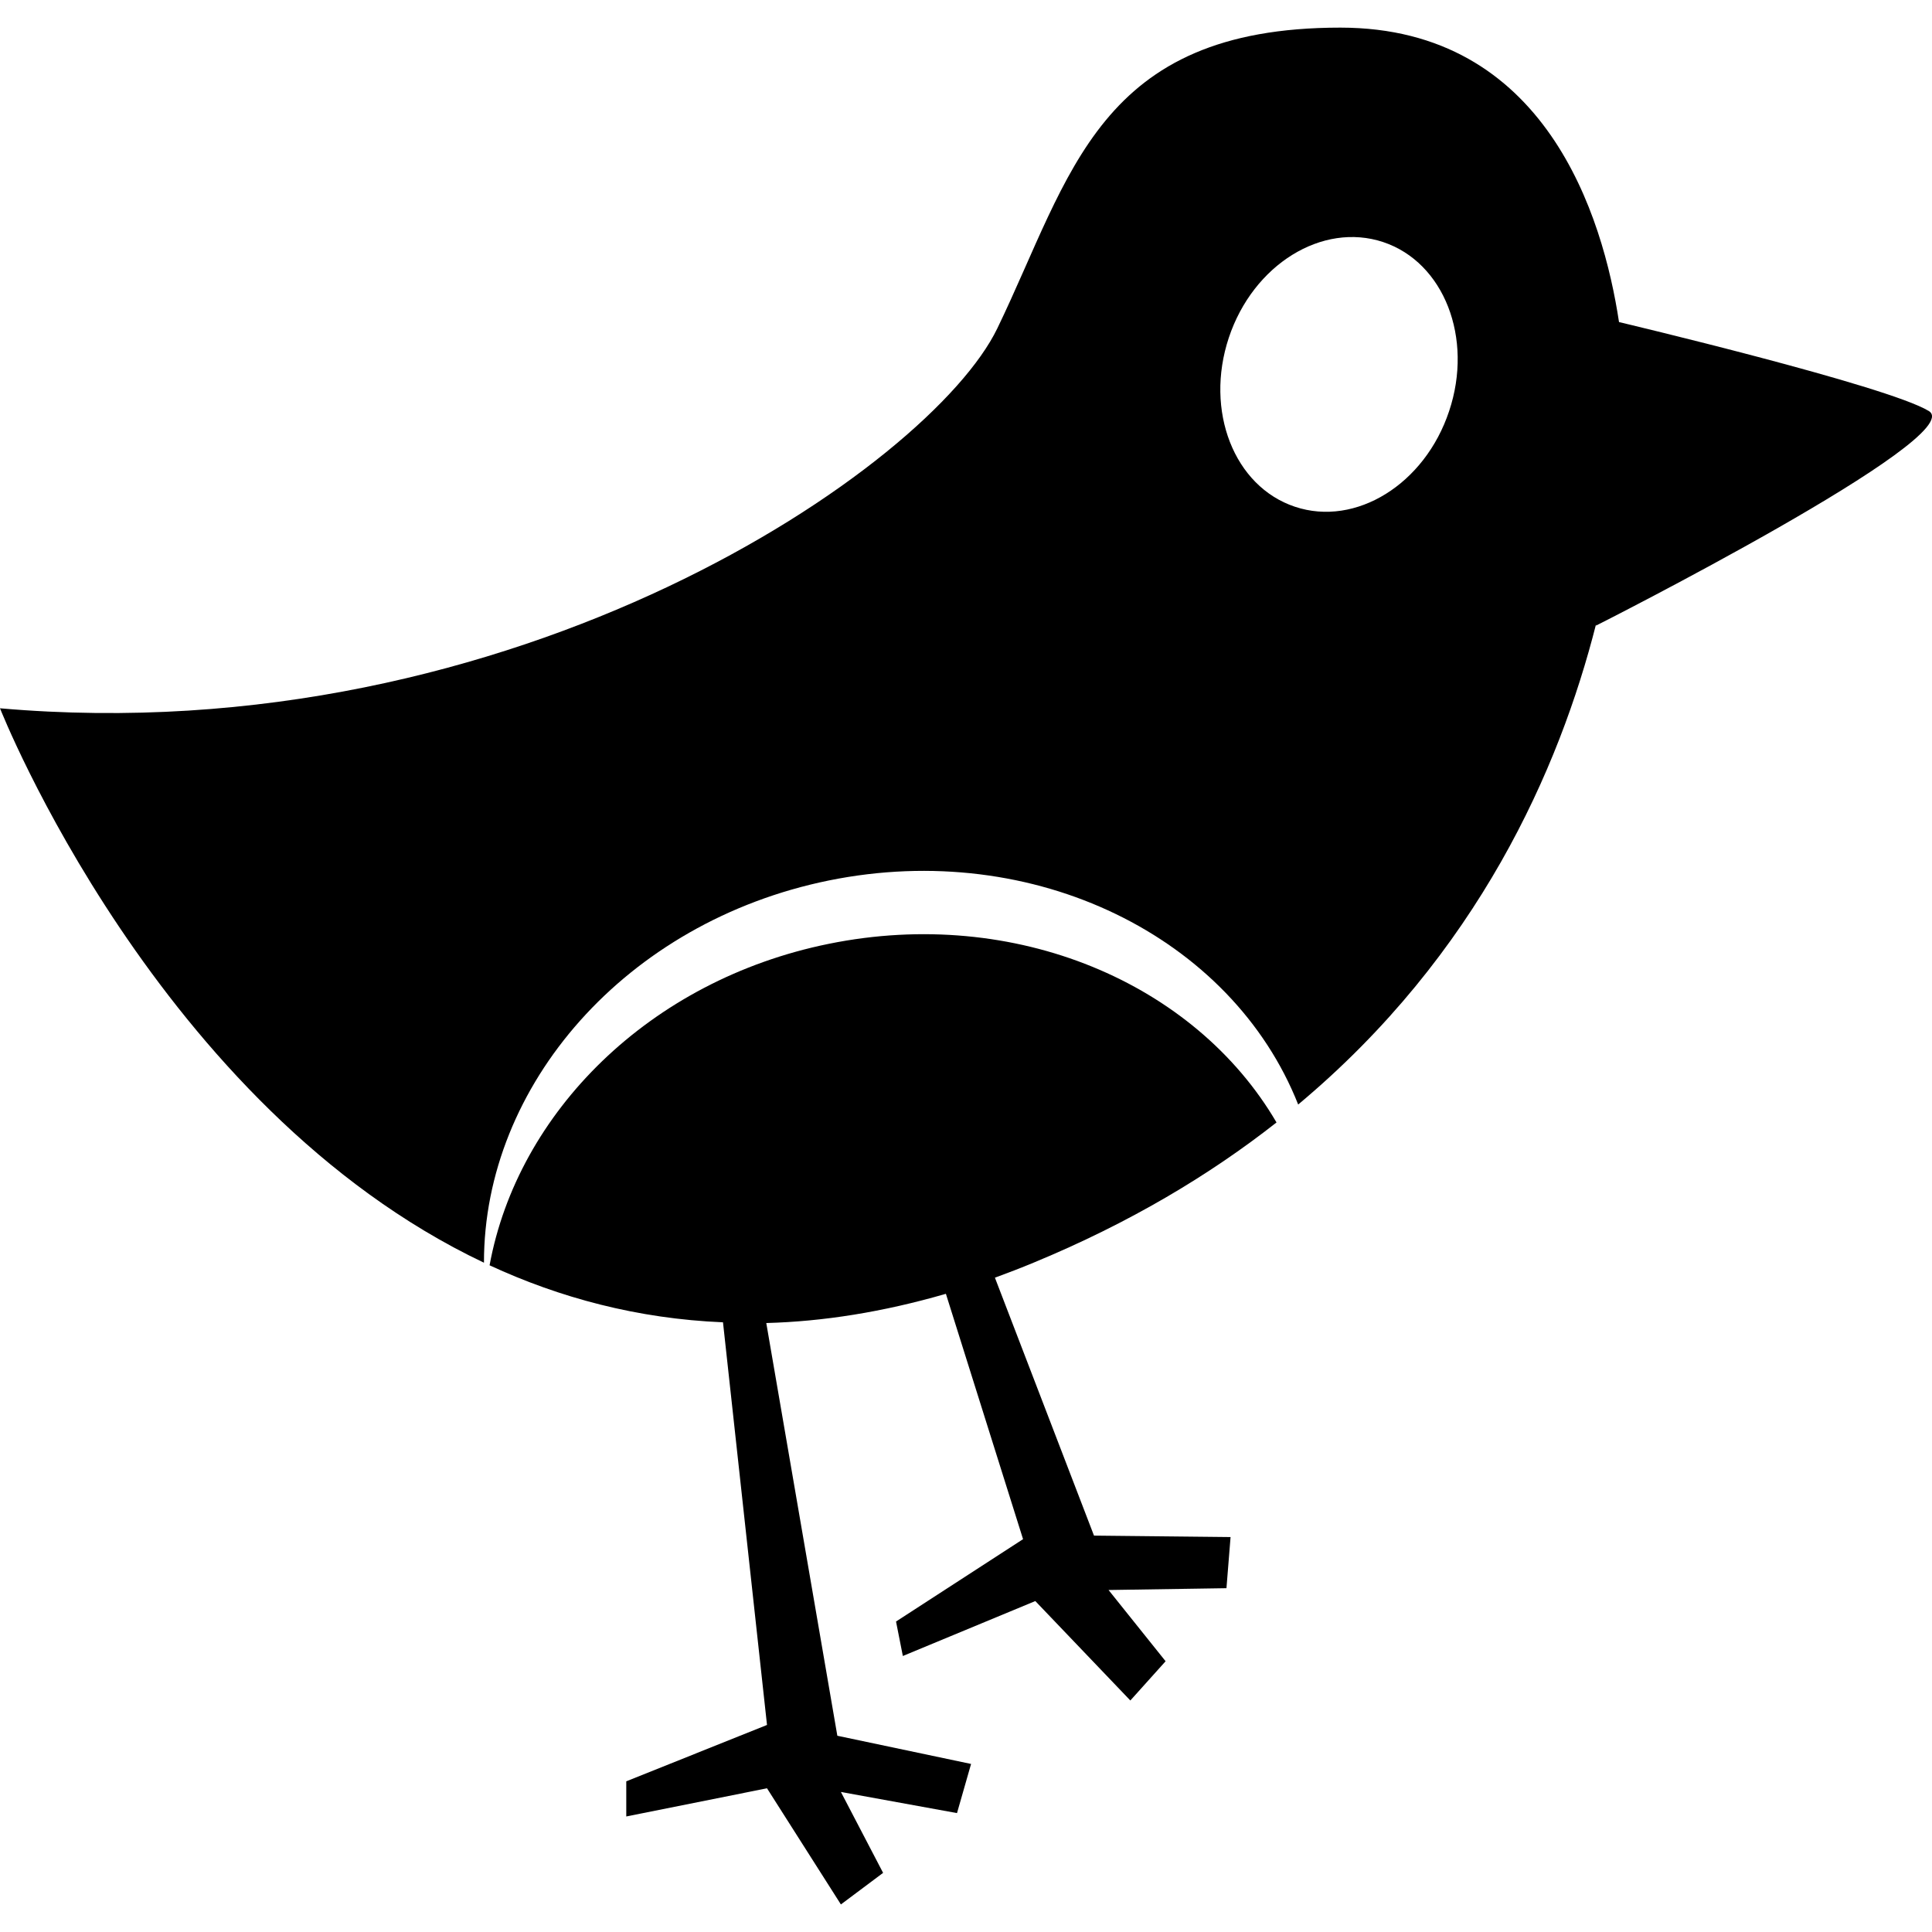 <svg id="Capa_1" xmlns="http://www.w3.org/2000/svg" width="100" height="100" viewBox="0 0 32 31.085" fill="currentColor"><path d="M31.947 6.35c-.688-.42-5.127-1.472-5.131-1.473C26.551 3.127 25.604 0 22.2 0c-4.021 0-4.457 2.447-5.681 4.981C15.417 7.264 8.554 12.023 0 11.274c0 0 2.605 6.616 8.016 9.183-.004-2.937 2.349-5.646 5.712-6.331 3.409-.693 6.676.938 7.774 3.711 2.982-2.493 4.328-5.567 4.934-7.957l-.002.025c0 .002 6.201-3.134 5.513-3.555zm-7.945.002c-.402 1.211-1.547 1.92-2.553 1.584-1.01-.336-1.498-1.589-1.096-2.8.403-1.211 1.547-1.92 2.557-1.584 1.007.336 1.497 1.59 1.092 2.8z"/><path d="M21.143 18.134c-1.35-2.309-4.324-3.587-7.415-2.959-2.974.604-5.155 2.795-5.619 5.325 1.16.537 2.449.885 3.866.944l.729 6.669-2.331.934v.582l2.331-.467 1.224 1.924.699-.523-.699-1.34 1.923.35.233-.814-2.215-.467-1.177-6.836c.938-.025 1.93-.181 2.975-.484l1.278 4.064-2.104 1.364.113.571 2.194-.91 1.574 1.647.584-.65-.945-1.18 1.953-.03.068-.847-2.262-.024-1.641-4.272c.213-.078.432-.162.648-.252 1.582-.655 2.905-1.446 4.016-2.319z"/></svg>